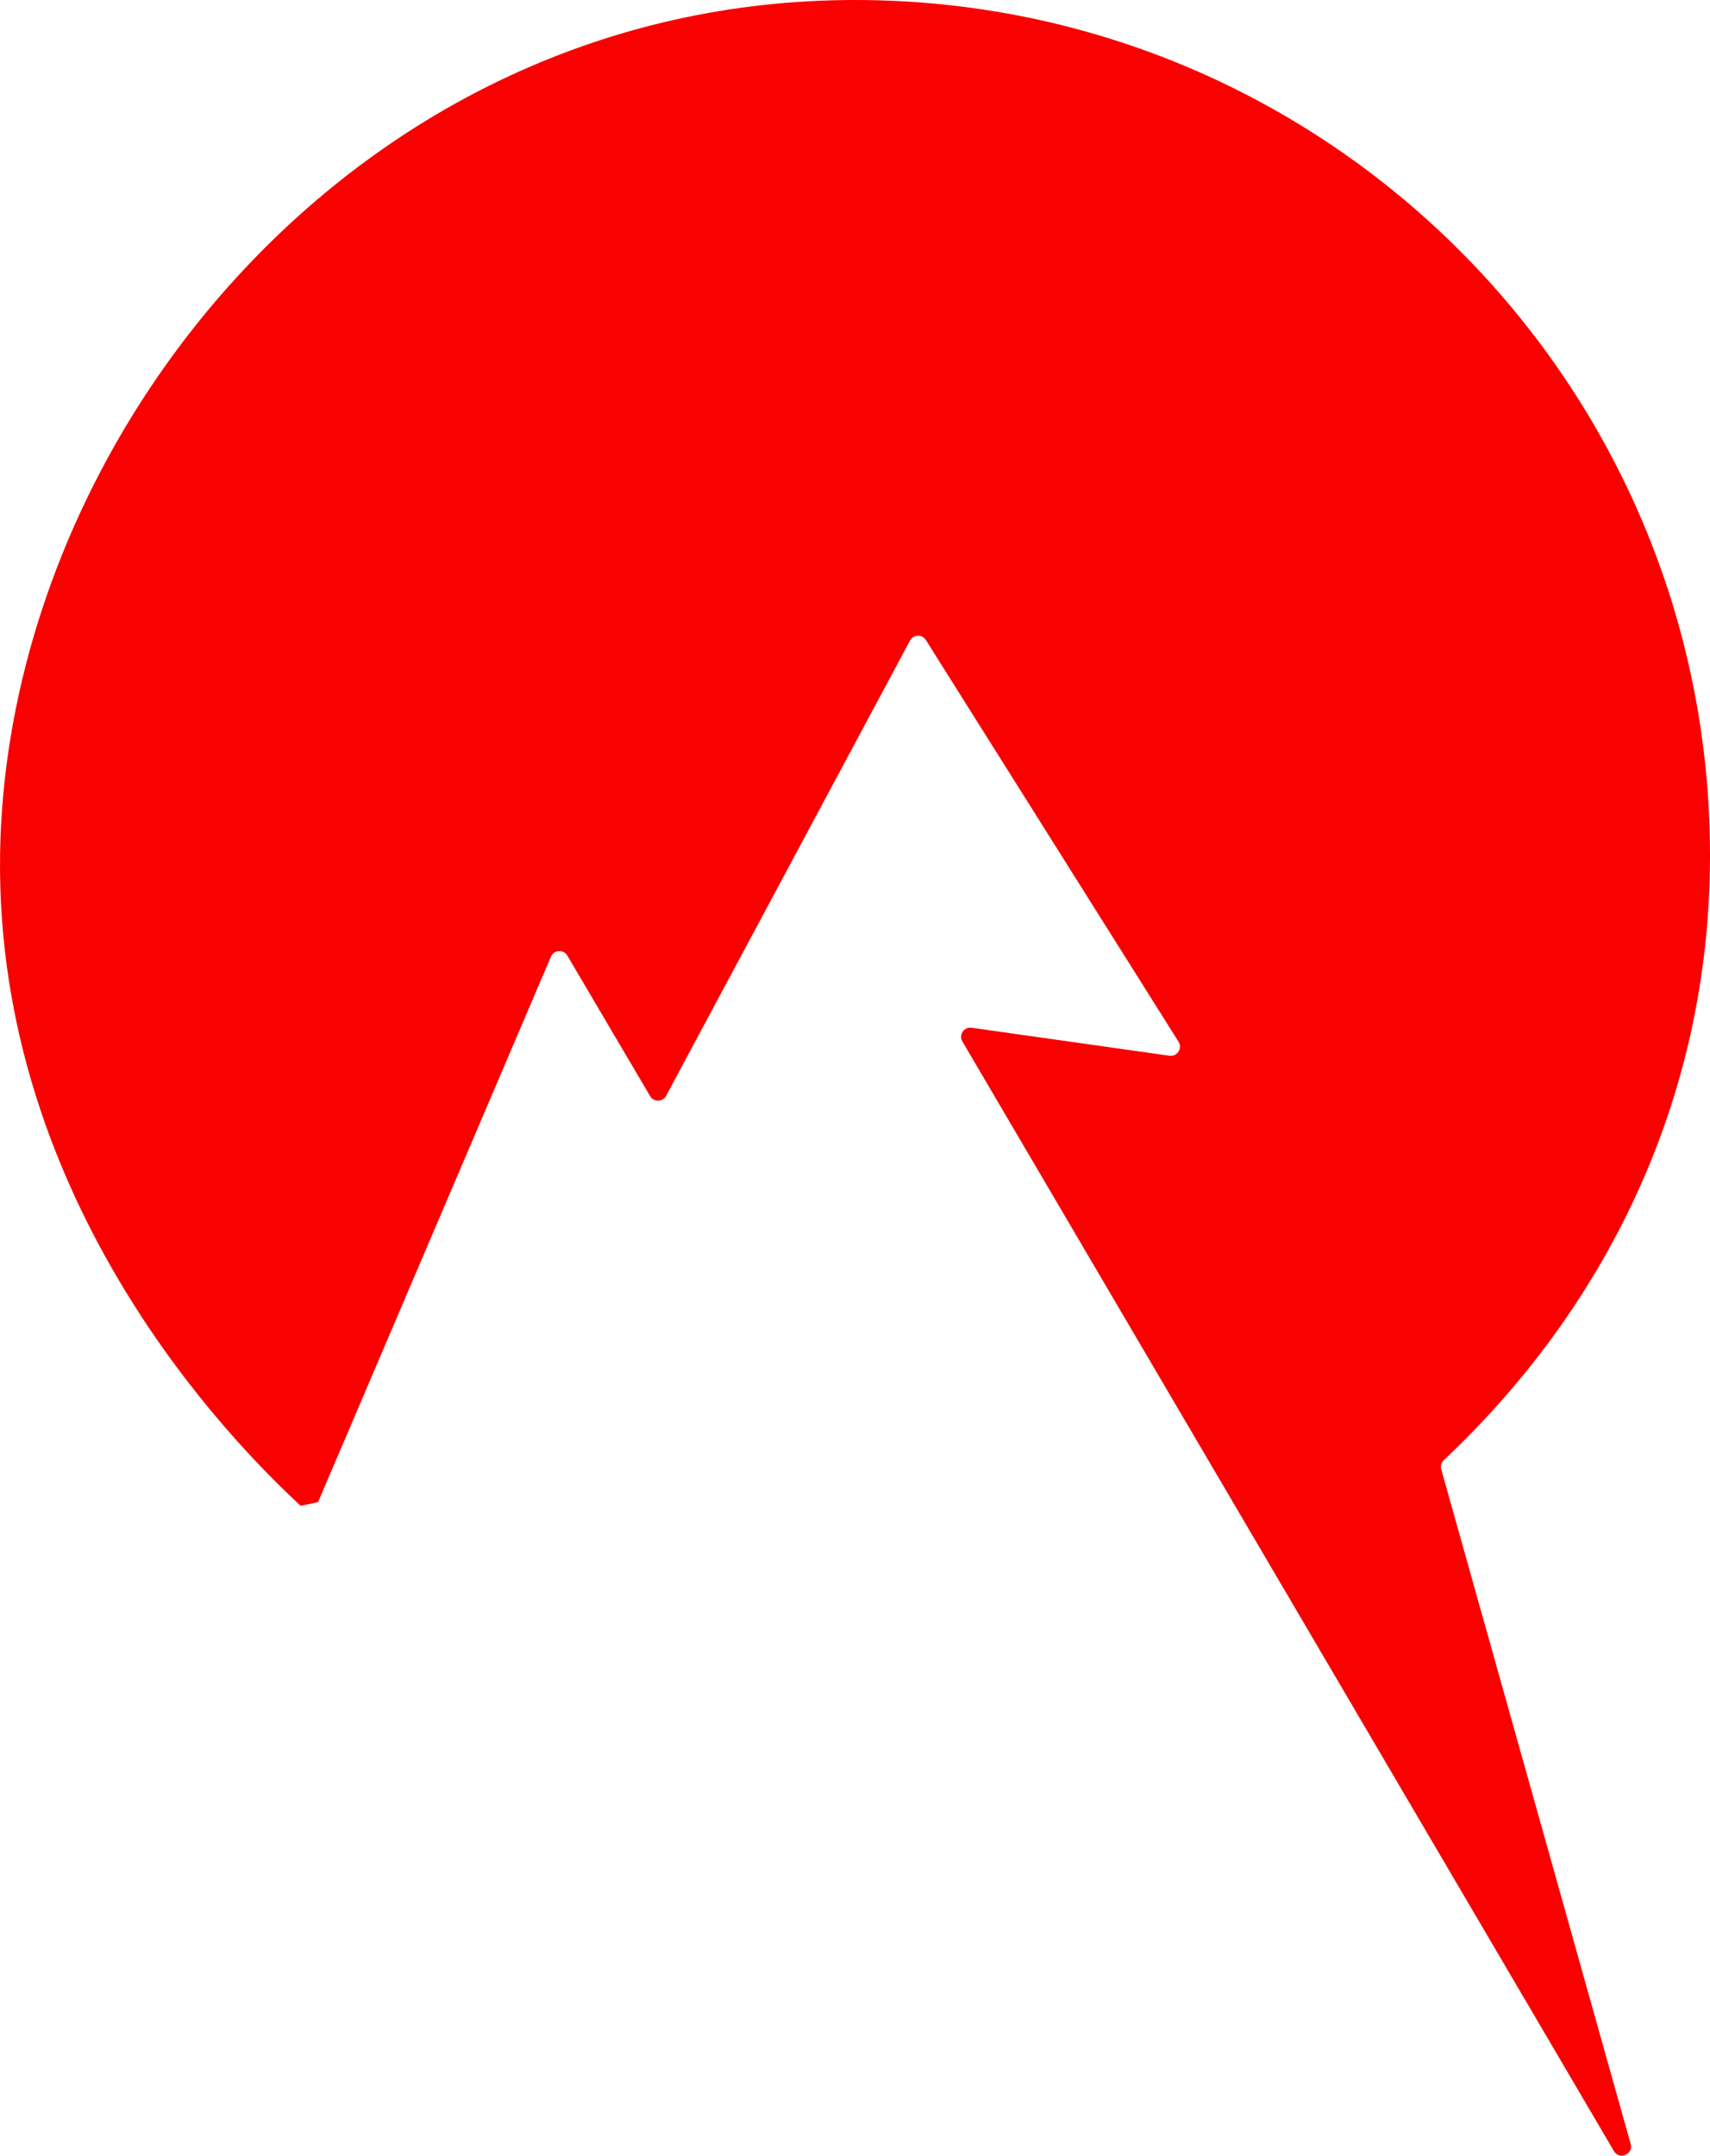<?xml version="1.0" encoding="UTF-8"?>
<svg id="Layer_2" data-name="Layer 2" xmlns="http://www.w3.org/2000/svg" viewBox="0 0 452.22 569.89">
  <defs>
    <style>
      .cls-1 {
        fill: #f90100;
      }
    </style>
  </defs>
  <g id="Logo_1" data-name="Logo 1">
    <path class="cls-1" d="m381.14,388.43c16.7,59.45,33.4,118.9,50.1,178.36.77,2.74-2.99,4.34-4.43,1.89-29.4-50.05-58.8-100.11-88.19-150.16-28.04-47.73-56.08-95.47-84.11-143.19-1.03-1.75.42-3.92,2.43-3.63,17.45,2.46,34.89,4.93,52.33,7.4,2.05.29,3.5-1.95,2.4-3.7-22.27-35.4-44.55-70.8-66.82-106.2-.99-1.58-3.32-1.5-4.2.15-21.49,40.11-43,80.23-64.49,120.34-.89,1.67-3.27,1.72-4.23.09-7.3-12.38-14.6-24.77-21.9-37.15-1.01-1.72-3.54-1.55-4.33.28-20.54,48.07-41.06,96.13-61.59,144.2l-4.59.98C61.86,381.76-1.18,318.38.02,226.1,1.45,115.99,93.9,0,226.12,0c124.87,0,226.1,101.23,226.1,226.1,0,65.76-28.68,120.67-70.4,159.92-.66.62-.92,1.55-.68,2.42Z"/>
  </g>
</svg>